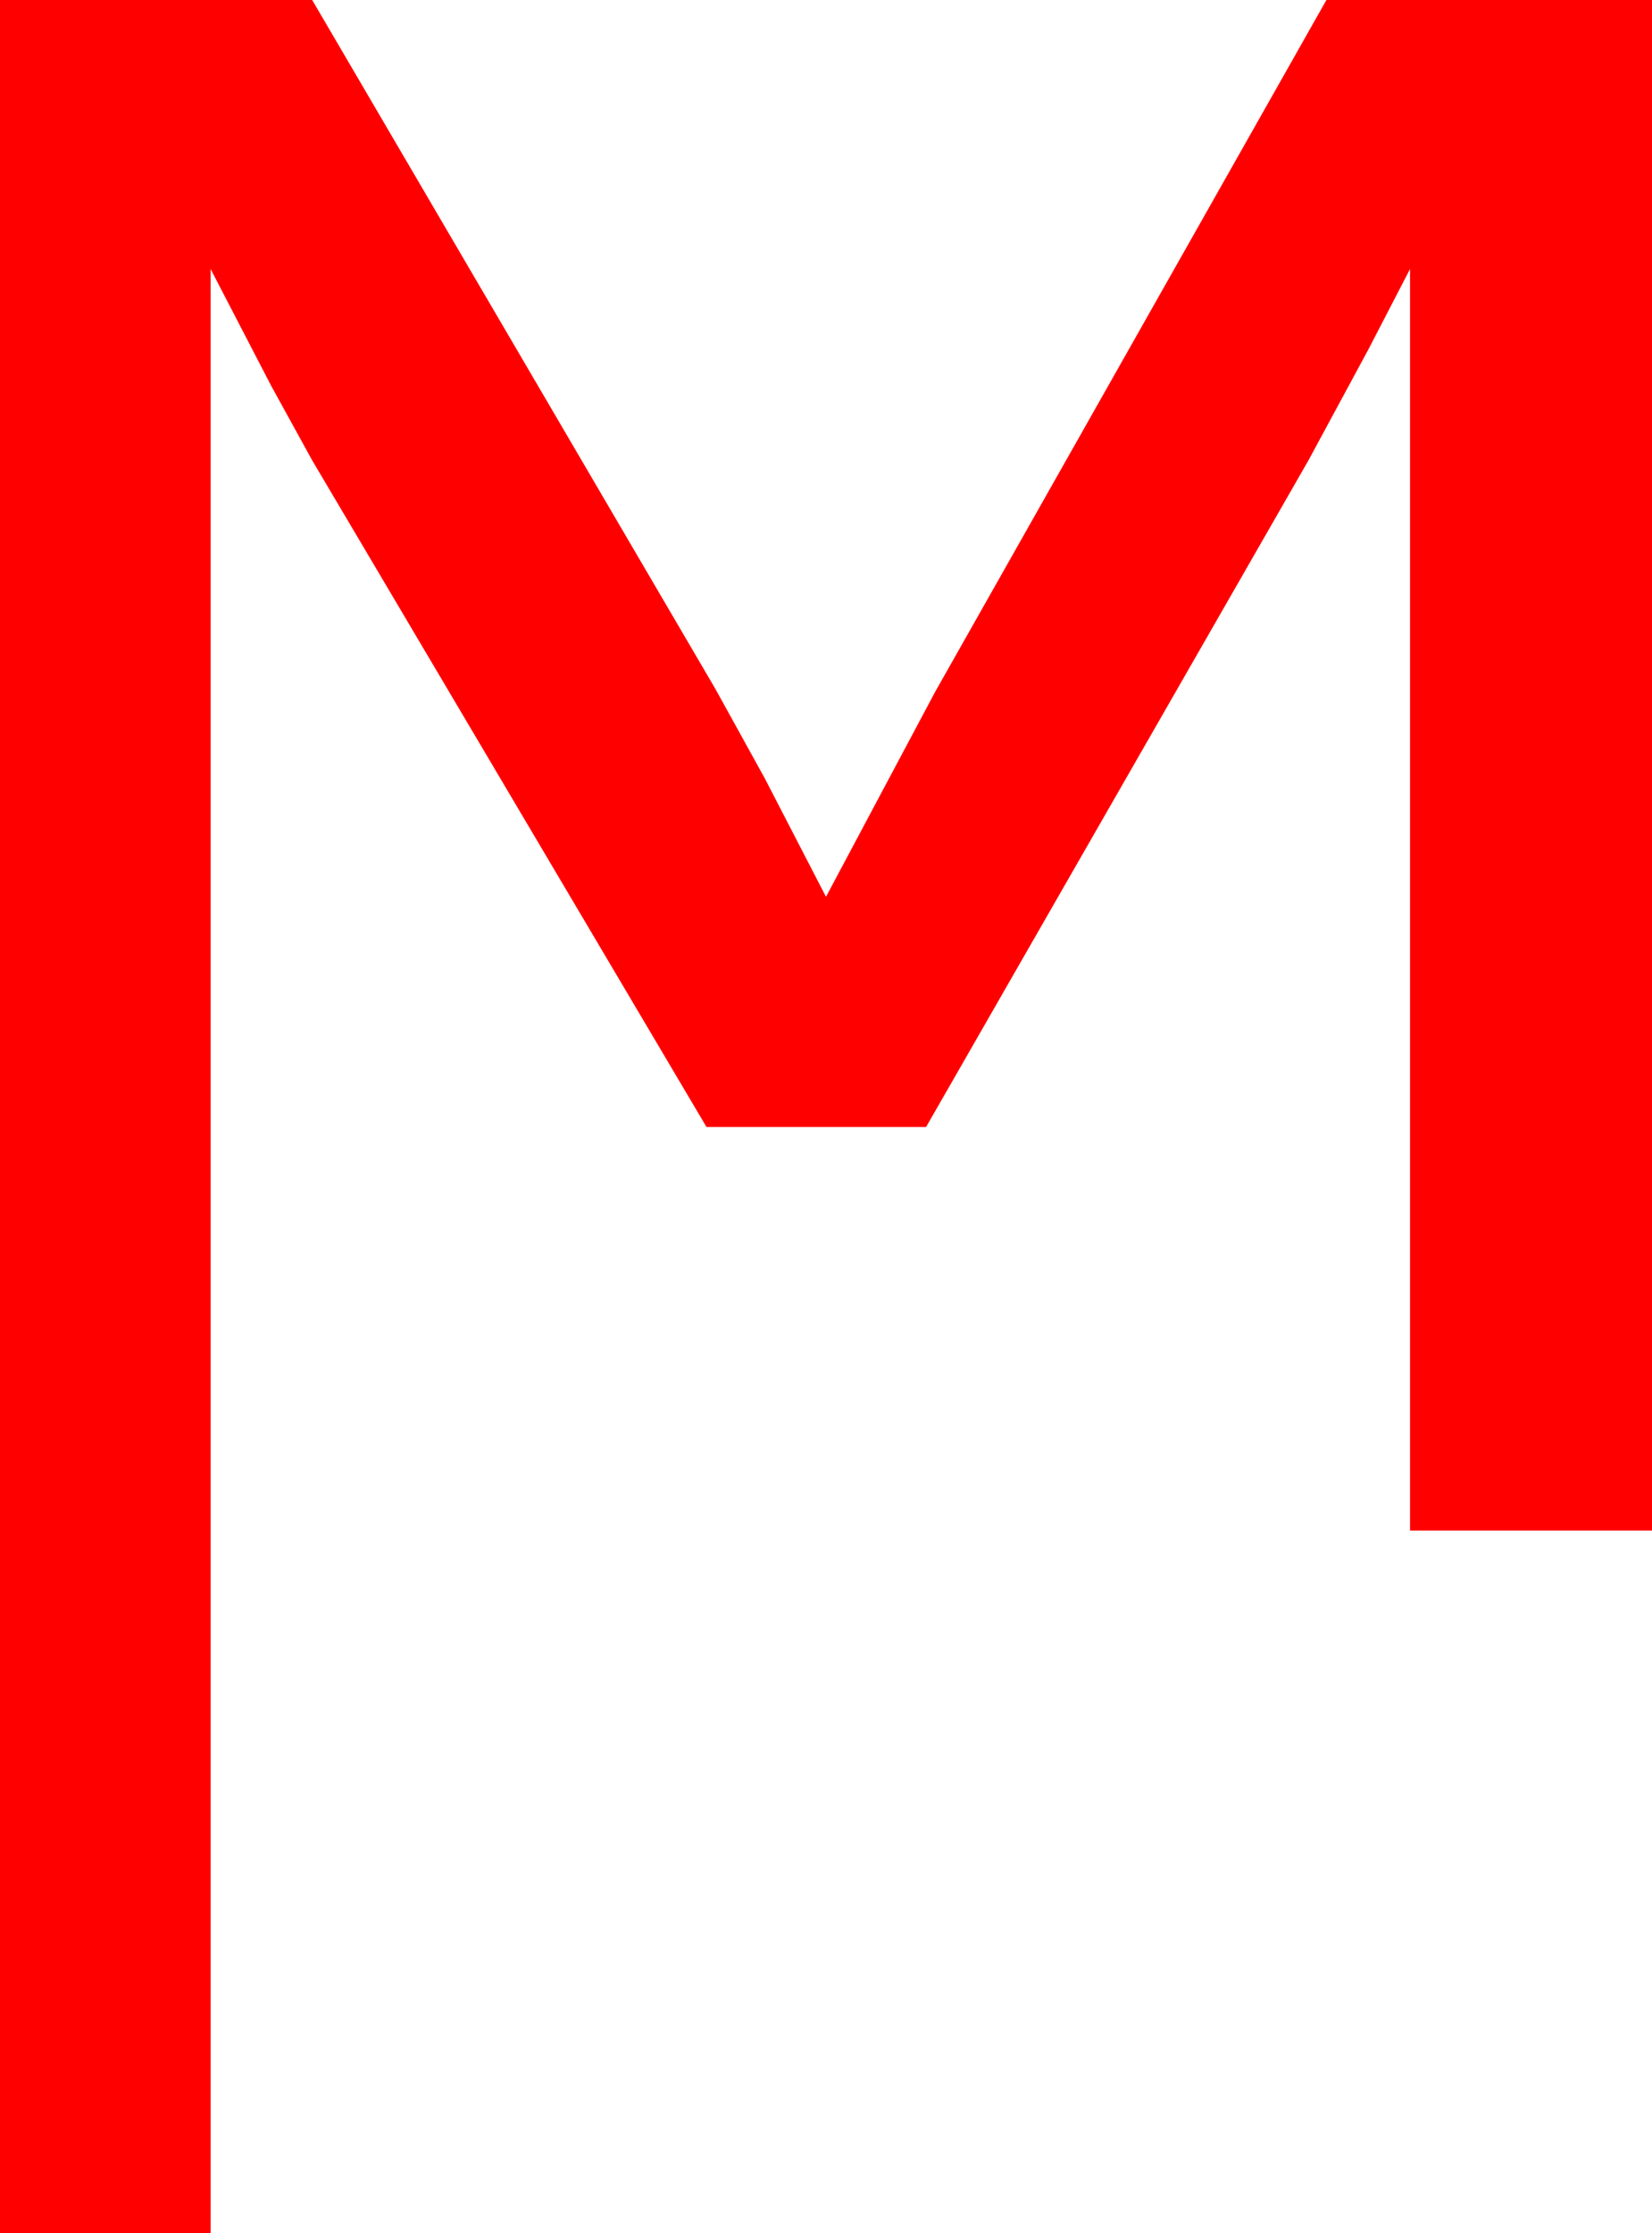 <?xml version="1.0" encoding="utf-8"?>
<!DOCTYPE svg PUBLIC "-//W3C//DTD SVG 1.1//EN" "http://www.w3.org/Graphics/SVG/1.1/DTD/svg11.dtd">
<svg width="32.402" height="43.77" xmlns="http://www.w3.org/2000/svg" xmlns:xlink="http://www.w3.org/1999/xlink" xmlns:xml="http://www.w3.org/XML/1998/namespace" version="1.1">
  <g>
    <g>
      <path style="fill:#FF0000;fill-opacity:1" d="M0,0L6.123,0 14.033,13.506 15,15.256 16.201,17.578 18.34,13.564 26.016,0 32.402,0 32.402,30 27.656,30 27.656,5.273 26.836,6.855 25.664,9.023 18.164,22.09 13.857,22.09 6.123,9.023 5.317,7.559 4.131,5.273 4.131,43.77 0,43.77 0,0z" />
    </g>
  </g>
</svg>